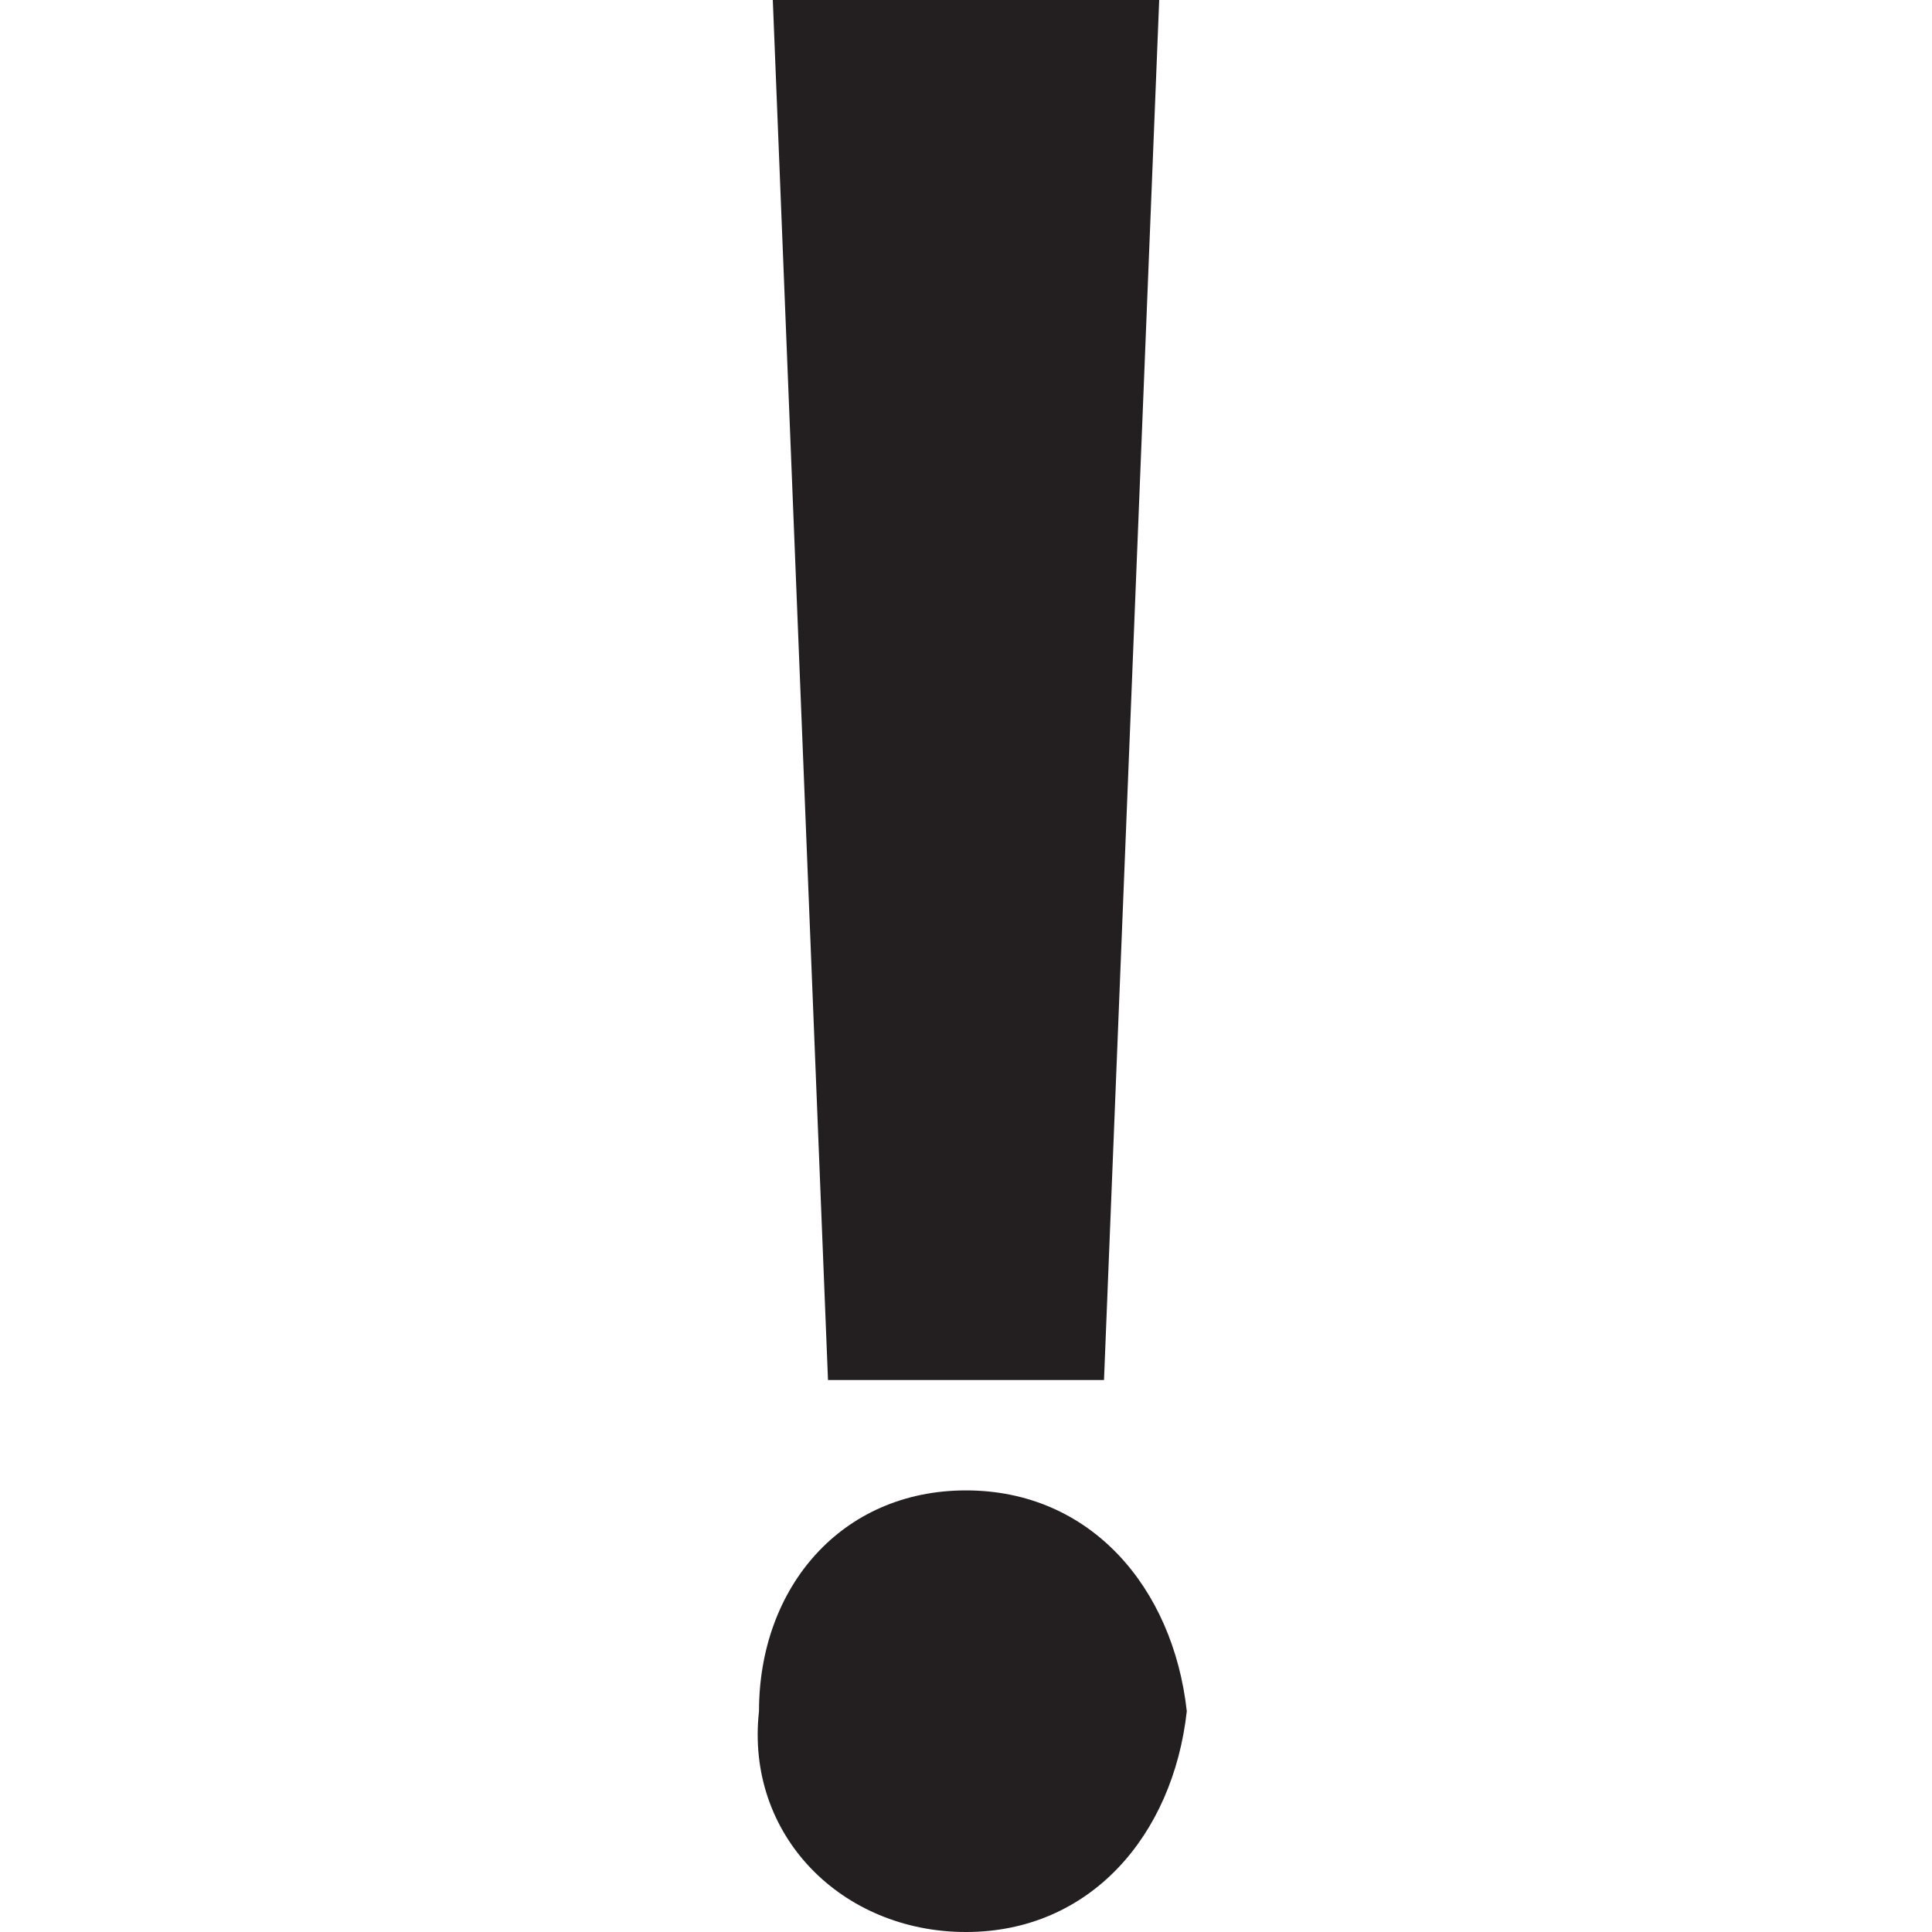 <?xml version="1.0" encoding="utf-8"?>
<!-- Generator: Adobe Illustrator 21.1.0, SVG Export Plug-In . SVG Version: 6.00 Build 0)  -->
<svg version="1.1" id="Layer_1" xmlns="http://www.w3.org/2000/svg" xmlns:xlink="http://www.w3.org/1999/xlink" x="0px" y="0px"
	 width="14px" height="14px" viewBox="0 0 14 14" enable-background="new 0 0 14 14" xml:space="preserve">
<g>
	<path fill="#231F20" d="M5.5,12.4c0-0.9,0.6-1.6,1.5-1.6c0.9,0,1.5,0.7,1.6,1.6C8.5,13.3,7.9,14,7,14C6.1,14,5.4,13.3,5.5,12.4z M6,10L5.6,0h2.8
		L8,10H6z"/>
</g>
</svg>
